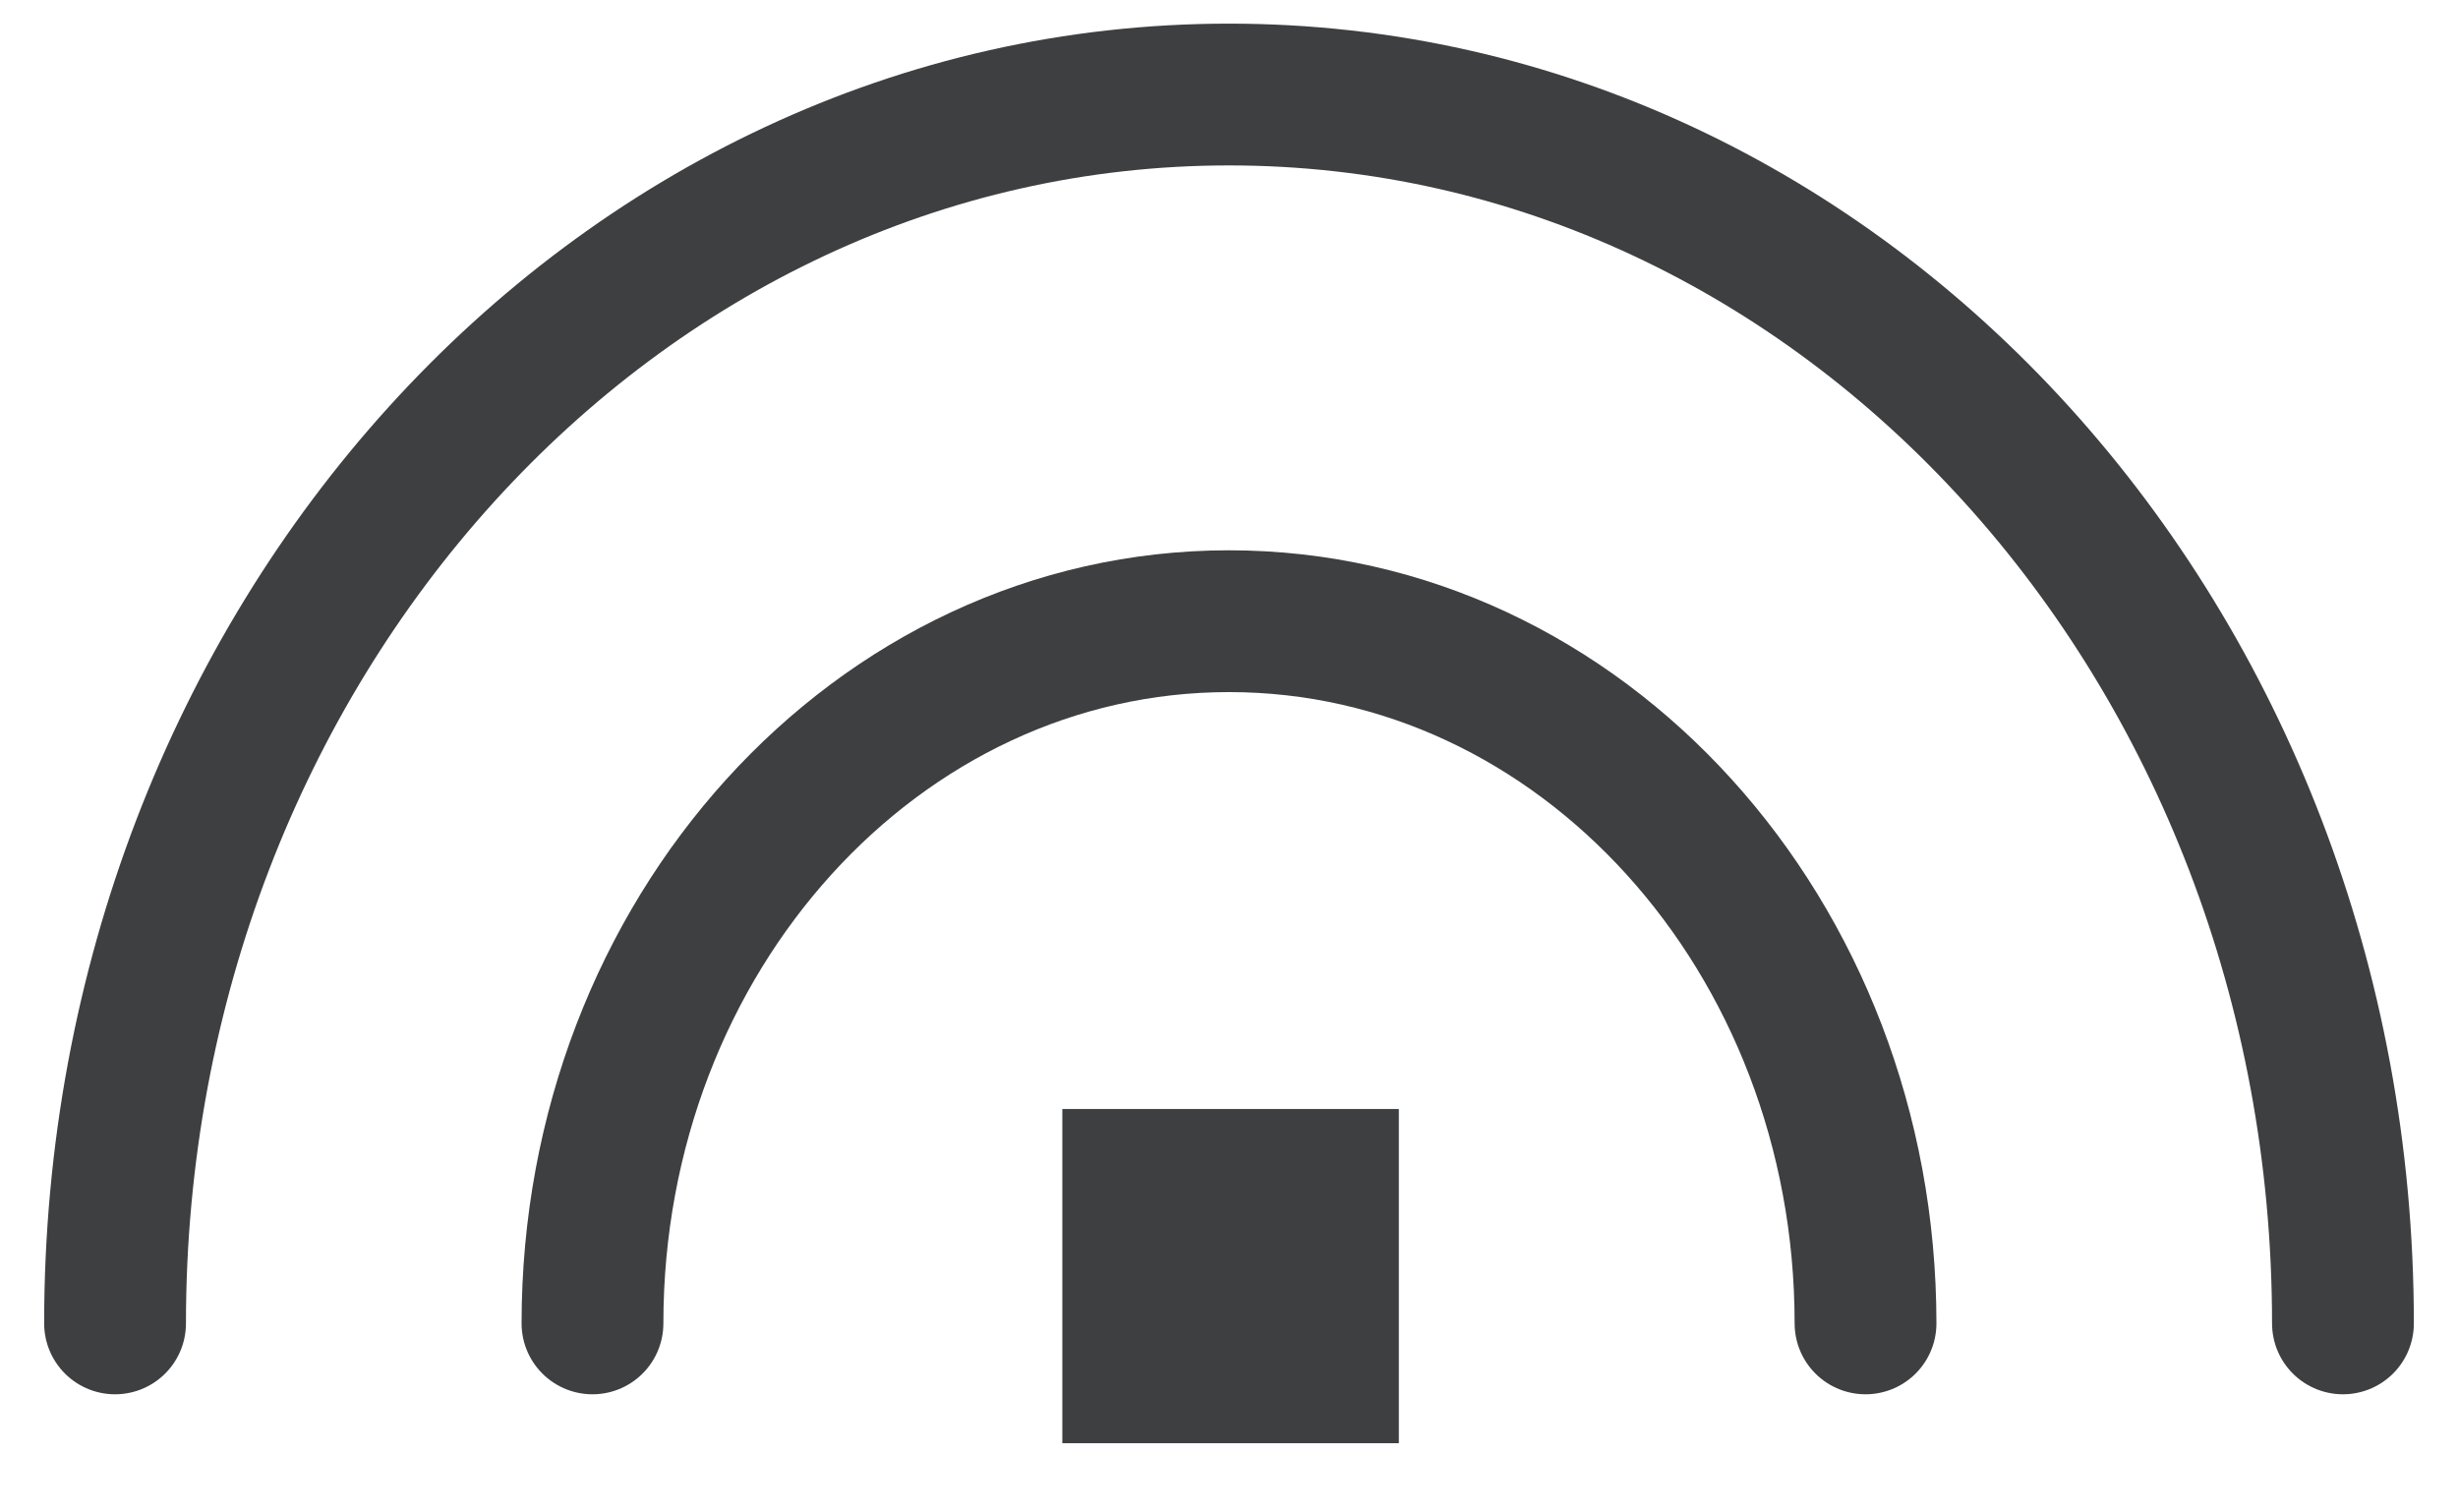 <?xml version="1.0" encoding="UTF-8" standalone="no"?>
<svg width="52px" height="32px" viewBox="0 0 52 32" version="1.1" xmlns="http://www.w3.org/2000/svg" xmlns:xlink="http://www.w3.org/1999/xlink">
    <!-- Generator: sketchtool 3.8.3 (29802) - http://www.bohemiancoding.com/sketch -->
    <title>6AC2CA90-153E-4AF8-BD1F-36D3BACCA36B</title>
    <desc>Created with sketchtool.</desc>
    <defs></defs>
    <g id="0.0-Homepage" stroke="none" stroke-width="1" fill="none" fill-rule="evenodd">
        <g id="0.0_Homepage-1@2x" transform="translate(-694, -1428)">
            <g id="4-superfast-wifi" transform="translate(696, 1430)">
                <g id="Group-15" stroke="#3D3F41" stroke-width="3" stroke-linecap="round" stroke-linejoin="round">
                    <path d="M10.534,26 C10.534,17.795 16.563,11.143 24,11.143 C31.437,11.143 37.466,17.795 37.466,26" id="Oval-34"></path>
                    <path d="M47.566,26 L47.566,26 C47.566,11.641 37.015,4.19866162e-15 24,0 C10.985,0 0.434,11.641 0.434,26" id="Oval-43"></path>
                </g>
                <rect id="Rectangle-19-Copy-3" fill="#3D3F41" x="20.474" y="21.464" width="7.119" height="7.071"></rect>
            </g>
        </g>
    </g>
</svg>